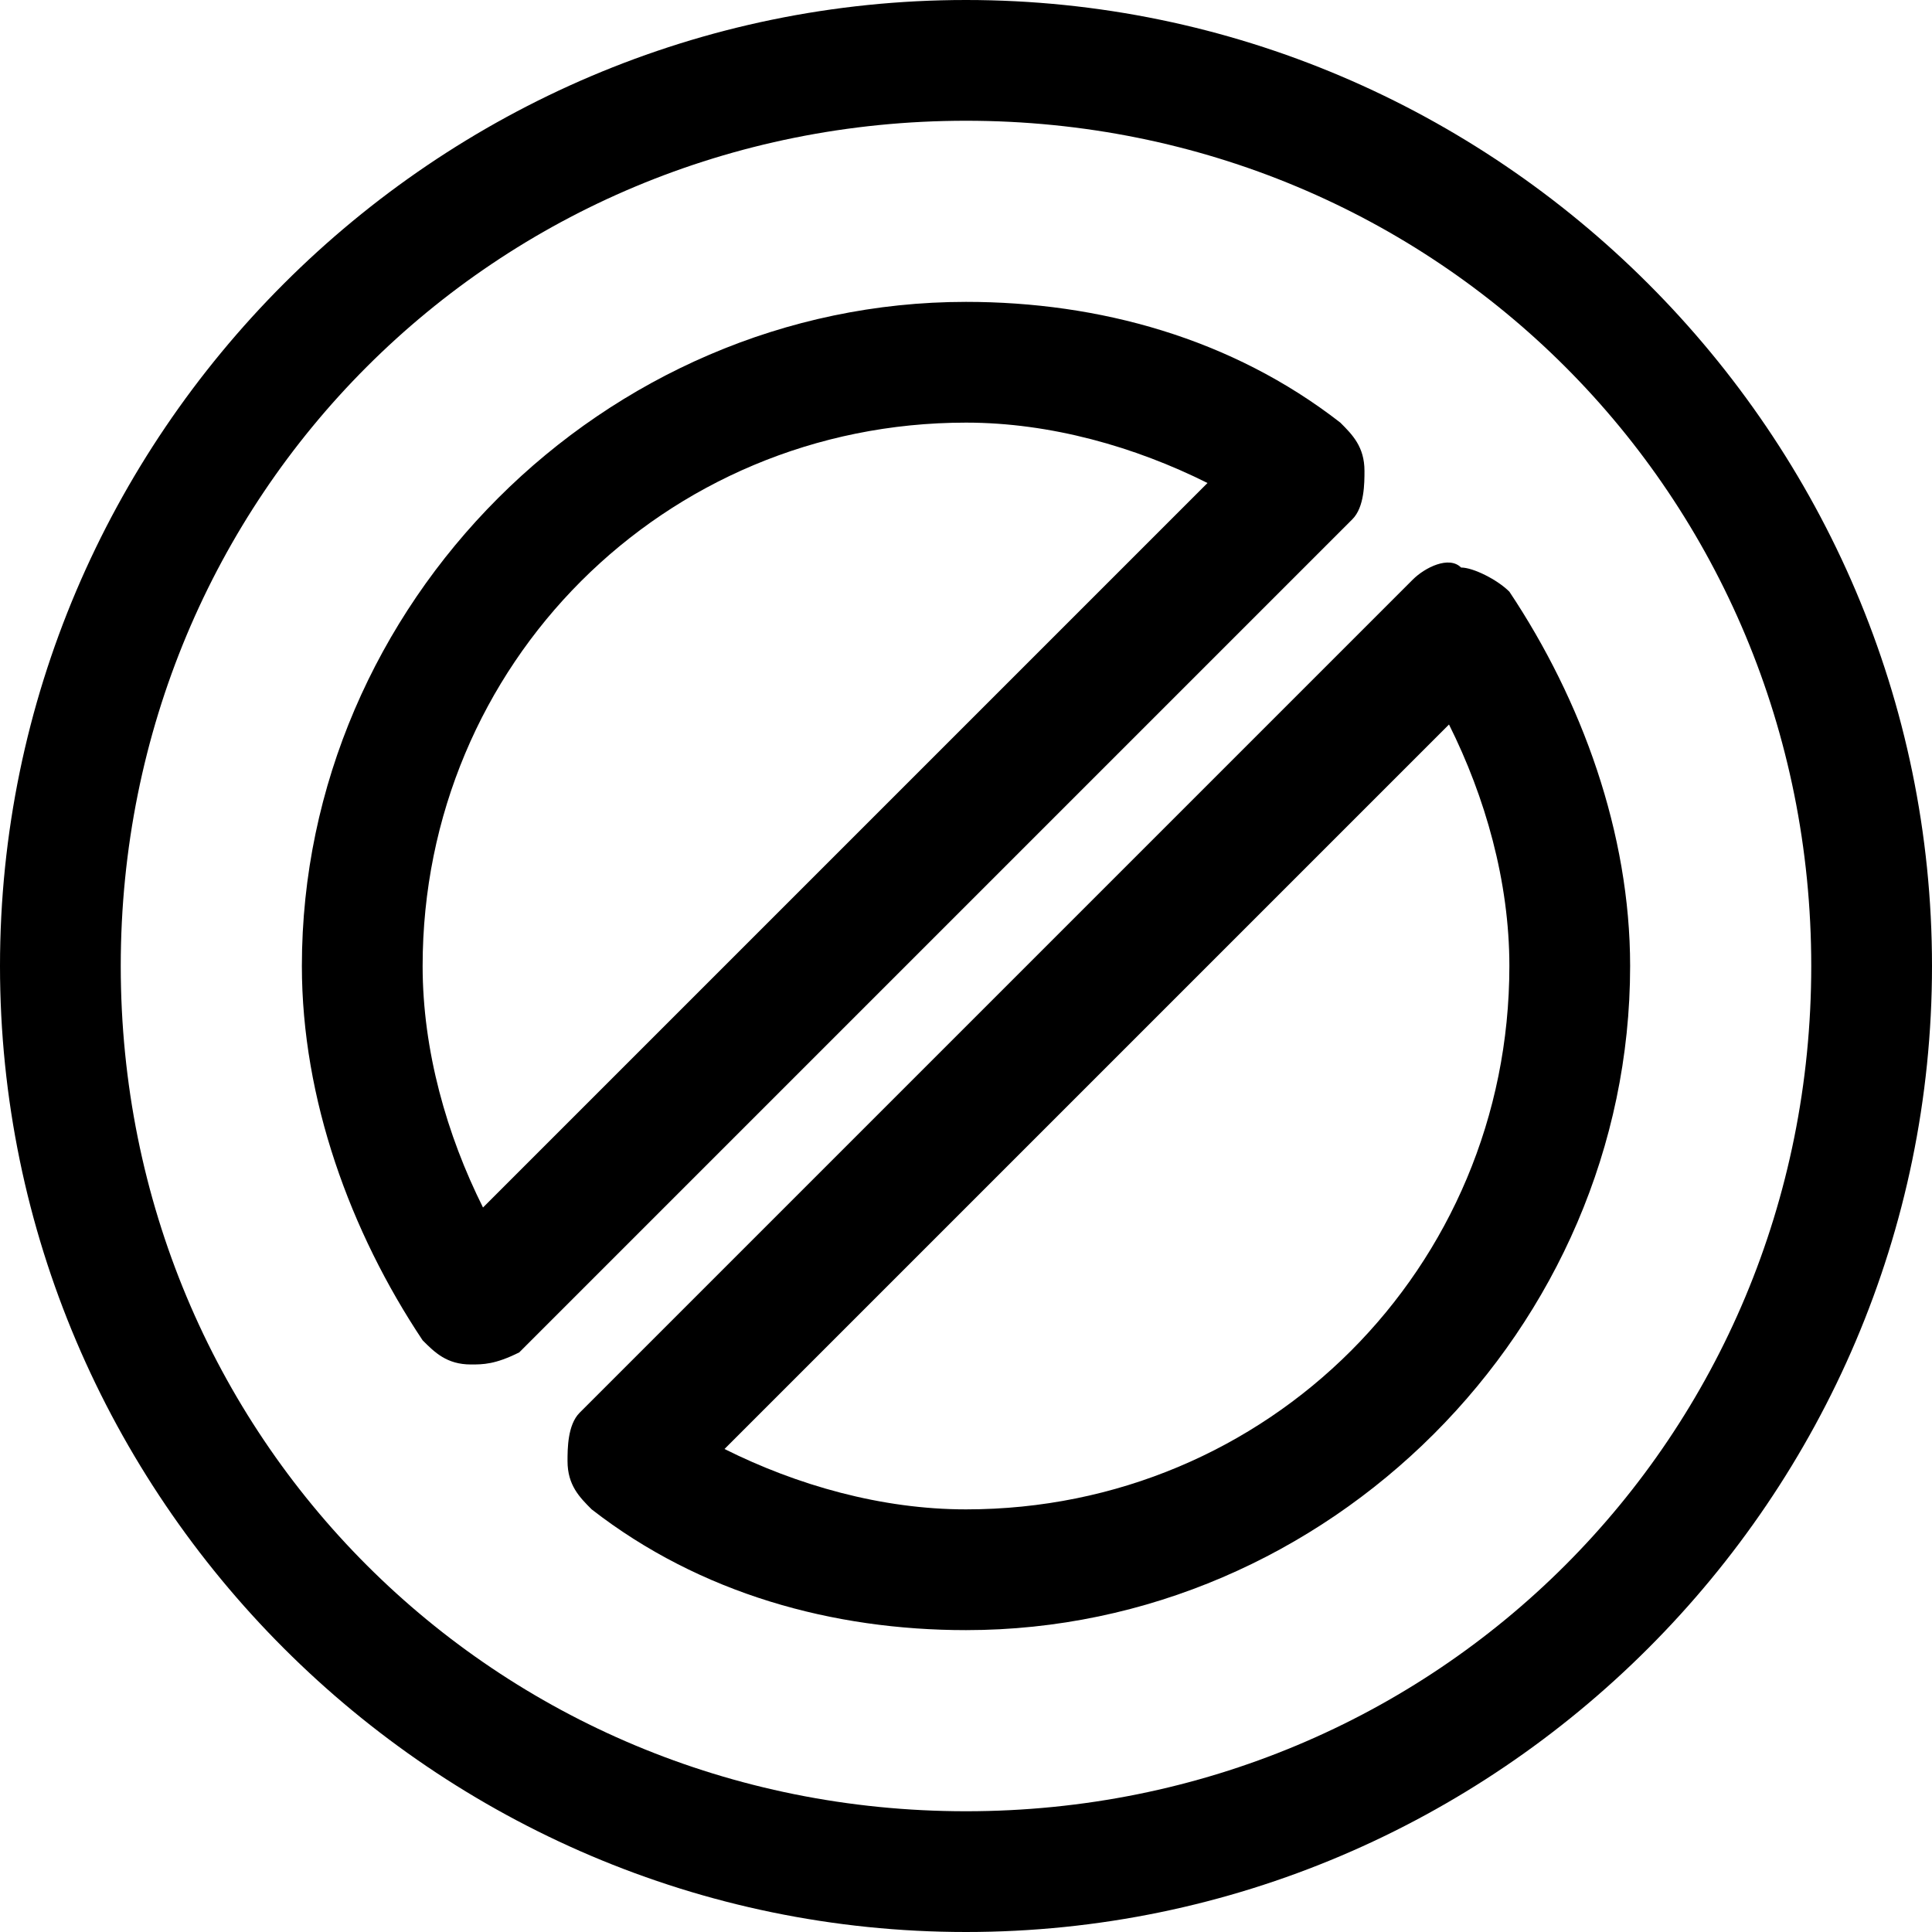 <?xml version="1.0" encoding="utf-8"?>
<!-- Generator: Adobe Illustrator 19.1.0, SVG Export Plug-In . SVG Version: 6.00 Build 0)  -->
<!DOCTYPE svg PUBLIC "-//W3C//DTD SVG 1.1 Tiny//EN" "http://www.w3.org/Graphics/SVG/1.1/DTD/svg11-tiny.dtd">
<svg version="1.1" baseProfile="tiny" id="Layer_1" xmlns="http://www.w3.org/2000/svg" xmlns:xlink="http://www.w3.org/1999/xlink"
	 x="0px" y="0px" viewBox="0 0 16 16" xml:space="preserve">
<g>
	<path d="M8,16c-4.4,0-8-3.6-8-8s3.6-8,8-8s8,3.6,8,8S12.4,16,8,16z M8,1C4.1,1,1,4.1,1,8s3.1,7,7,7s7-3.1,7-7S11.9,1,8,1z"/>
	<path d="M3.9,11.3C3.8,11.3,3.8,11.3,3.9,11.3c-0.2,0-0.3-0.1-0.4-0.2c-0.6-0.9-1-2-1-3.1C2.5,5,5,2.5,8,2.5c1.1,0,2.2,0.3,3.1,1
		c0.1,0.1,0.2,0.2,0.2,0.4c0,0.1,0,0.3-0.1,0.4l-6.9,6.9C4.1,11.3,4,11.3,3.9,11.3z M8,3.5c-2.5,0-4.5,2-4.5,4.5
		c0,0.7,0.2,1.4,0.5,2l6-6C9.4,3.7,8.7,3.5,8,3.5z"/>
	<path d="M8,13.5c-1.1,0-2.2-0.3-3.1-1c-0.1-0.1-0.2-0.2-0.2-0.4c0-0.1,0-0.3,0.1-0.4l6.9-6.9c0.1-0.1,0.3-0.2,0.4-0.1
		c0.1,0,0.3,0.1,0.4,0.2c0.6,0.9,1,2,1,3.1C13.5,11,11,13.5,8,13.5z M6,12c0.6,0.3,1.3,0.5,2,0.5c2.5,0,4.5-2,4.5-4.5
		c0-0.7-0.2-1.4-0.5-2L6,12z"/>
</g>
</svg>
